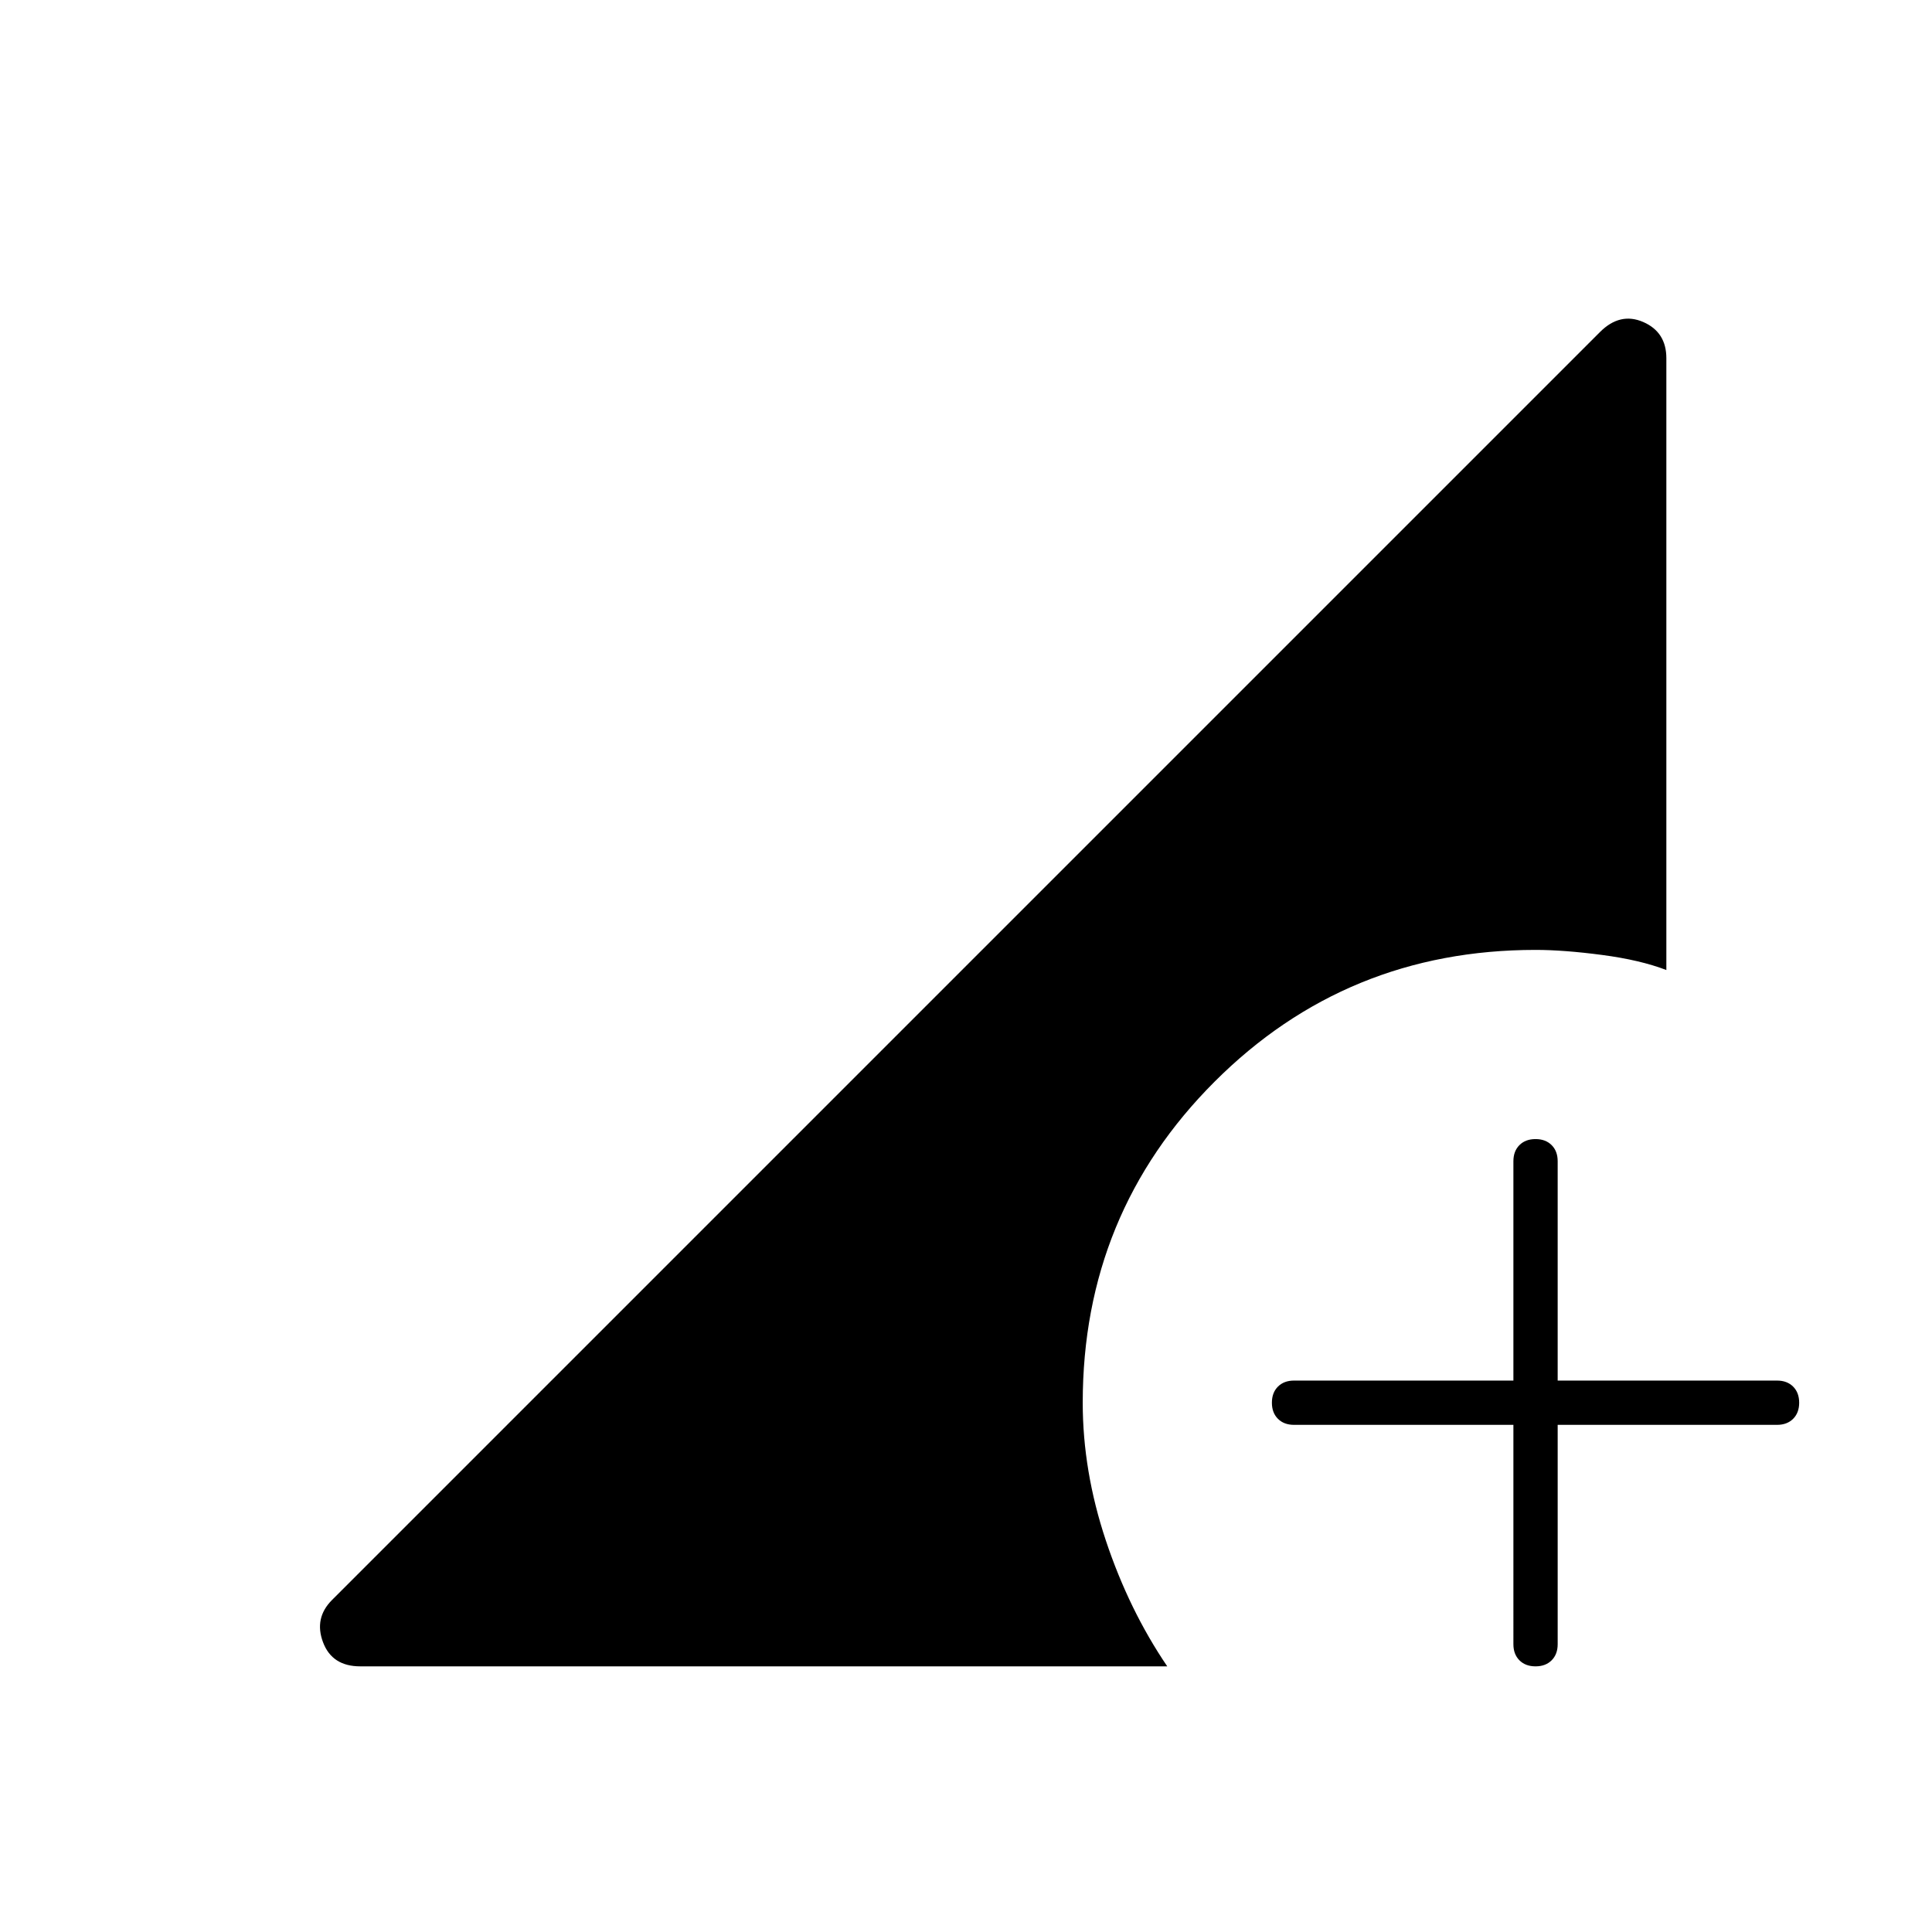 <svg xmlns="http://www.w3.org/2000/svg" width="48" height="48" viewBox="0 0 48 48"><path d="M38.15 41.4q-.25 0-.4-.15-.15-.15-.15-.4V35.4h-5.45q-.25 0-.4-.15-.15-.15-.15-.4t.15-.4q.15-.15.4-.15h5.45v-5.45q0-.25.15-.4.15-.15.4-.15t.4.15q.15.15.15.4v5.45h5.45q.25 0 .4.15.15.15.15.4t-.15.4q-.15.15-.4.15H38.7v5.45q0 .25-.15.4-.15.15-.4.15Zm-29.2 0q-.7 0-.925-.6-.225-.6.225-1.05l31.5-31.5q.5-.5 1.075-.25t.575.9v15.2q-.65-.25-1.6-.375-.95-.125-1.65-.125-4.7 0-7.975 3.275Q26.9 30.15 26.9 34.85q0 1.7.575 3.425Q28.05 40 29 41.4Z"/></svg>